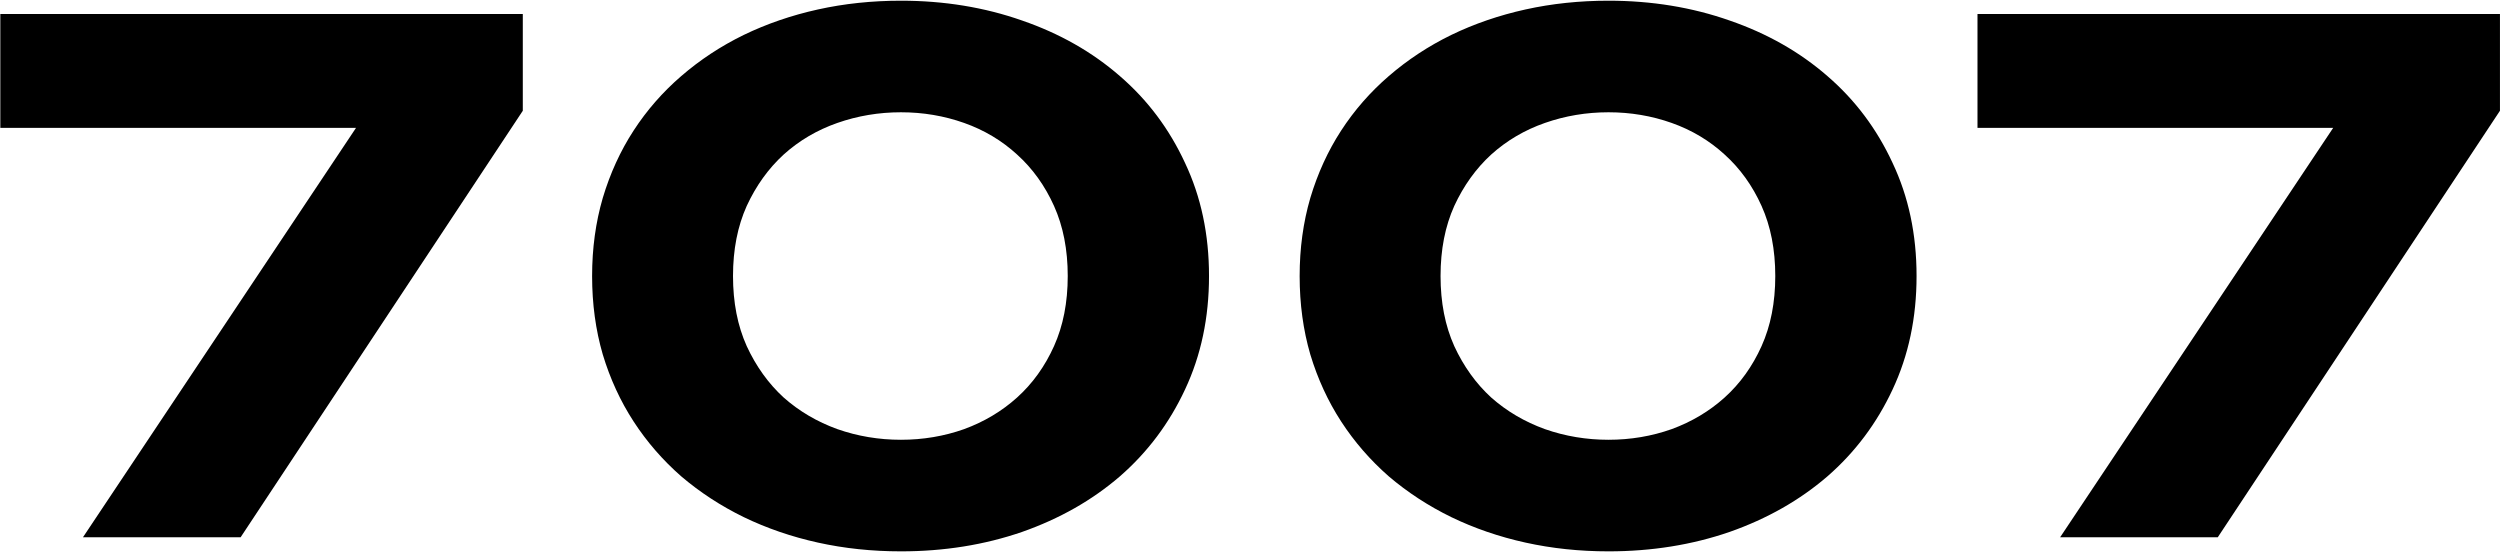 <svg width="577" height="128" viewBox="0 0 577 128" fill="none" xmlns="http://www.w3.org/2000/svg">
<path d="M511.863 124H475.477L538.494 29.518H456.404V3.238H576.99V25.562L511.863 124Z" fill="black"/>
<path d="M442.342 63.707C442.342 73.316 440.496 82.047 436.805 89.898C433.172 97.691 428.162 104.371 421.775 109.938C415.389 115.445 407.859 119.723 399.188 122.77C390.516 125.758 381.199 127.252 371.238 127.252C364.559 127.252 358.172 126.578 352.078 125.23C345.984 123.883 340.271 121.92 334.939 119.342C329.666 116.764 324.861 113.629 320.525 109.938C316.248 106.188 312.586 101.969 309.539 97.281C306.492 92.594 304.119 87.438 302.42 81.812C300.779 76.188 299.959 70.152 299.959 63.707C299.959 57.32 300.779 51.315 302.42 45.69C304.119 40.006 306.492 34.82 309.539 30.133C312.586 25.445 316.248 21.256 320.525 17.564C324.861 13.815 329.666 10.65 334.939 8.072C340.271 5.494 345.984 3.531 352.078 2.184C358.172 0.836 364.559 0.162 371.238 0.162C381.199 0.162 390.516 1.686 399.188 4.732C407.859 7.721 415.389 11.998 421.775 17.564C428.162 23.072 433.172 29.752 436.805 37.603C440.496 45.397 442.342 54.098 442.342 63.707ZM409.734 63.707C409.734 57.613 408.68 52.223 406.57 47.535C404.461 42.848 401.619 38.893 398.045 35.67C394.529 32.447 390.457 30.016 385.828 28.375C381.199 26.734 376.336 25.914 371.238 25.914C366.141 25.914 361.248 26.734 356.561 28.375C351.873 30.016 347.742 32.447 344.168 35.67C340.652 38.893 337.811 42.848 335.643 47.535C333.533 52.223 332.479 57.613 332.479 63.707C332.479 69.801 333.533 75.191 335.643 79.879C337.811 84.566 340.652 88.522 344.168 91.744C347.742 94.908 351.873 97.34 356.561 99.039C361.248 100.68 366.141 101.5 371.238 101.5C376.336 101.5 381.199 100.68 385.828 99.039C390.457 97.34 394.529 94.908 398.045 91.744C401.619 88.522 404.461 84.566 406.57 79.879C408.68 75.191 409.734 69.801 409.734 63.707Z" fill="black"/>
<path d="M279.041 63.707C279.041 73.316 277.195 82.047 273.504 89.898C269.871 97.691 264.861 104.371 258.475 109.938C252.088 115.445 244.559 119.723 235.887 122.77C227.215 125.758 217.898 127.252 207.938 127.252C201.258 127.252 194.871 126.578 188.777 125.23C182.684 123.883 176.971 121.92 171.639 119.342C166.365 116.764 161.561 113.629 157.225 109.938C152.947 106.188 149.285 101.969 146.238 97.281C143.191 92.594 140.818 87.438 139.119 81.812C137.479 76.188 136.658 70.152 136.658 63.707C136.658 57.32 137.479 51.315 139.119 45.69C140.818 40.006 143.191 34.82 146.238 30.133C149.285 25.445 152.947 21.256 157.225 17.564C161.561 13.815 166.365 10.65 171.639 8.072C176.971 5.494 182.684 3.531 188.777 2.184C194.871 0.836 201.258 0.162 207.938 0.162C217.898 0.162 227.215 1.686 235.887 4.732C244.559 7.721 252.088 11.998 258.475 17.564C264.861 23.072 269.871 29.752 273.504 37.603C277.195 45.397 279.041 54.098 279.041 63.707ZM246.434 63.707C246.434 57.613 245.379 52.223 243.27 47.535C241.16 42.848 238.318 38.893 234.744 35.67C231.229 32.447 227.156 30.016 222.527 28.375C217.898 26.734 213.035 25.914 207.938 25.914C202.84 25.914 197.947 26.734 193.26 28.375C188.572 30.016 184.441 32.447 180.867 35.67C177.352 38.893 174.51 42.848 172.342 47.535C170.232 52.223 169.178 57.613 169.178 63.707C169.178 69.801 170.232 75.191 172.342 79.879C174.51 84.566 177.352 88.522 180.867 91.744C184.441 94.908 188.572 97.34 193.26 99.039C197.947 100.68 202.84 101.5 207.938 101.5C213.035 101.5 217.898 100.68 222.527 99.039C227.156 97.34 231.229 94.908 234.744 91.744C238.318 88.522 241.16 84.566 243.27 79.879C245.379 75.191 246.434 69.801 246.434 63.707Z" fill="black"/>
<path d="M55.535 124H19.148L82.166 29.518H0.076V3.238H120.662V25.562L55.535 124Z" fill="black"/>
</svg>
